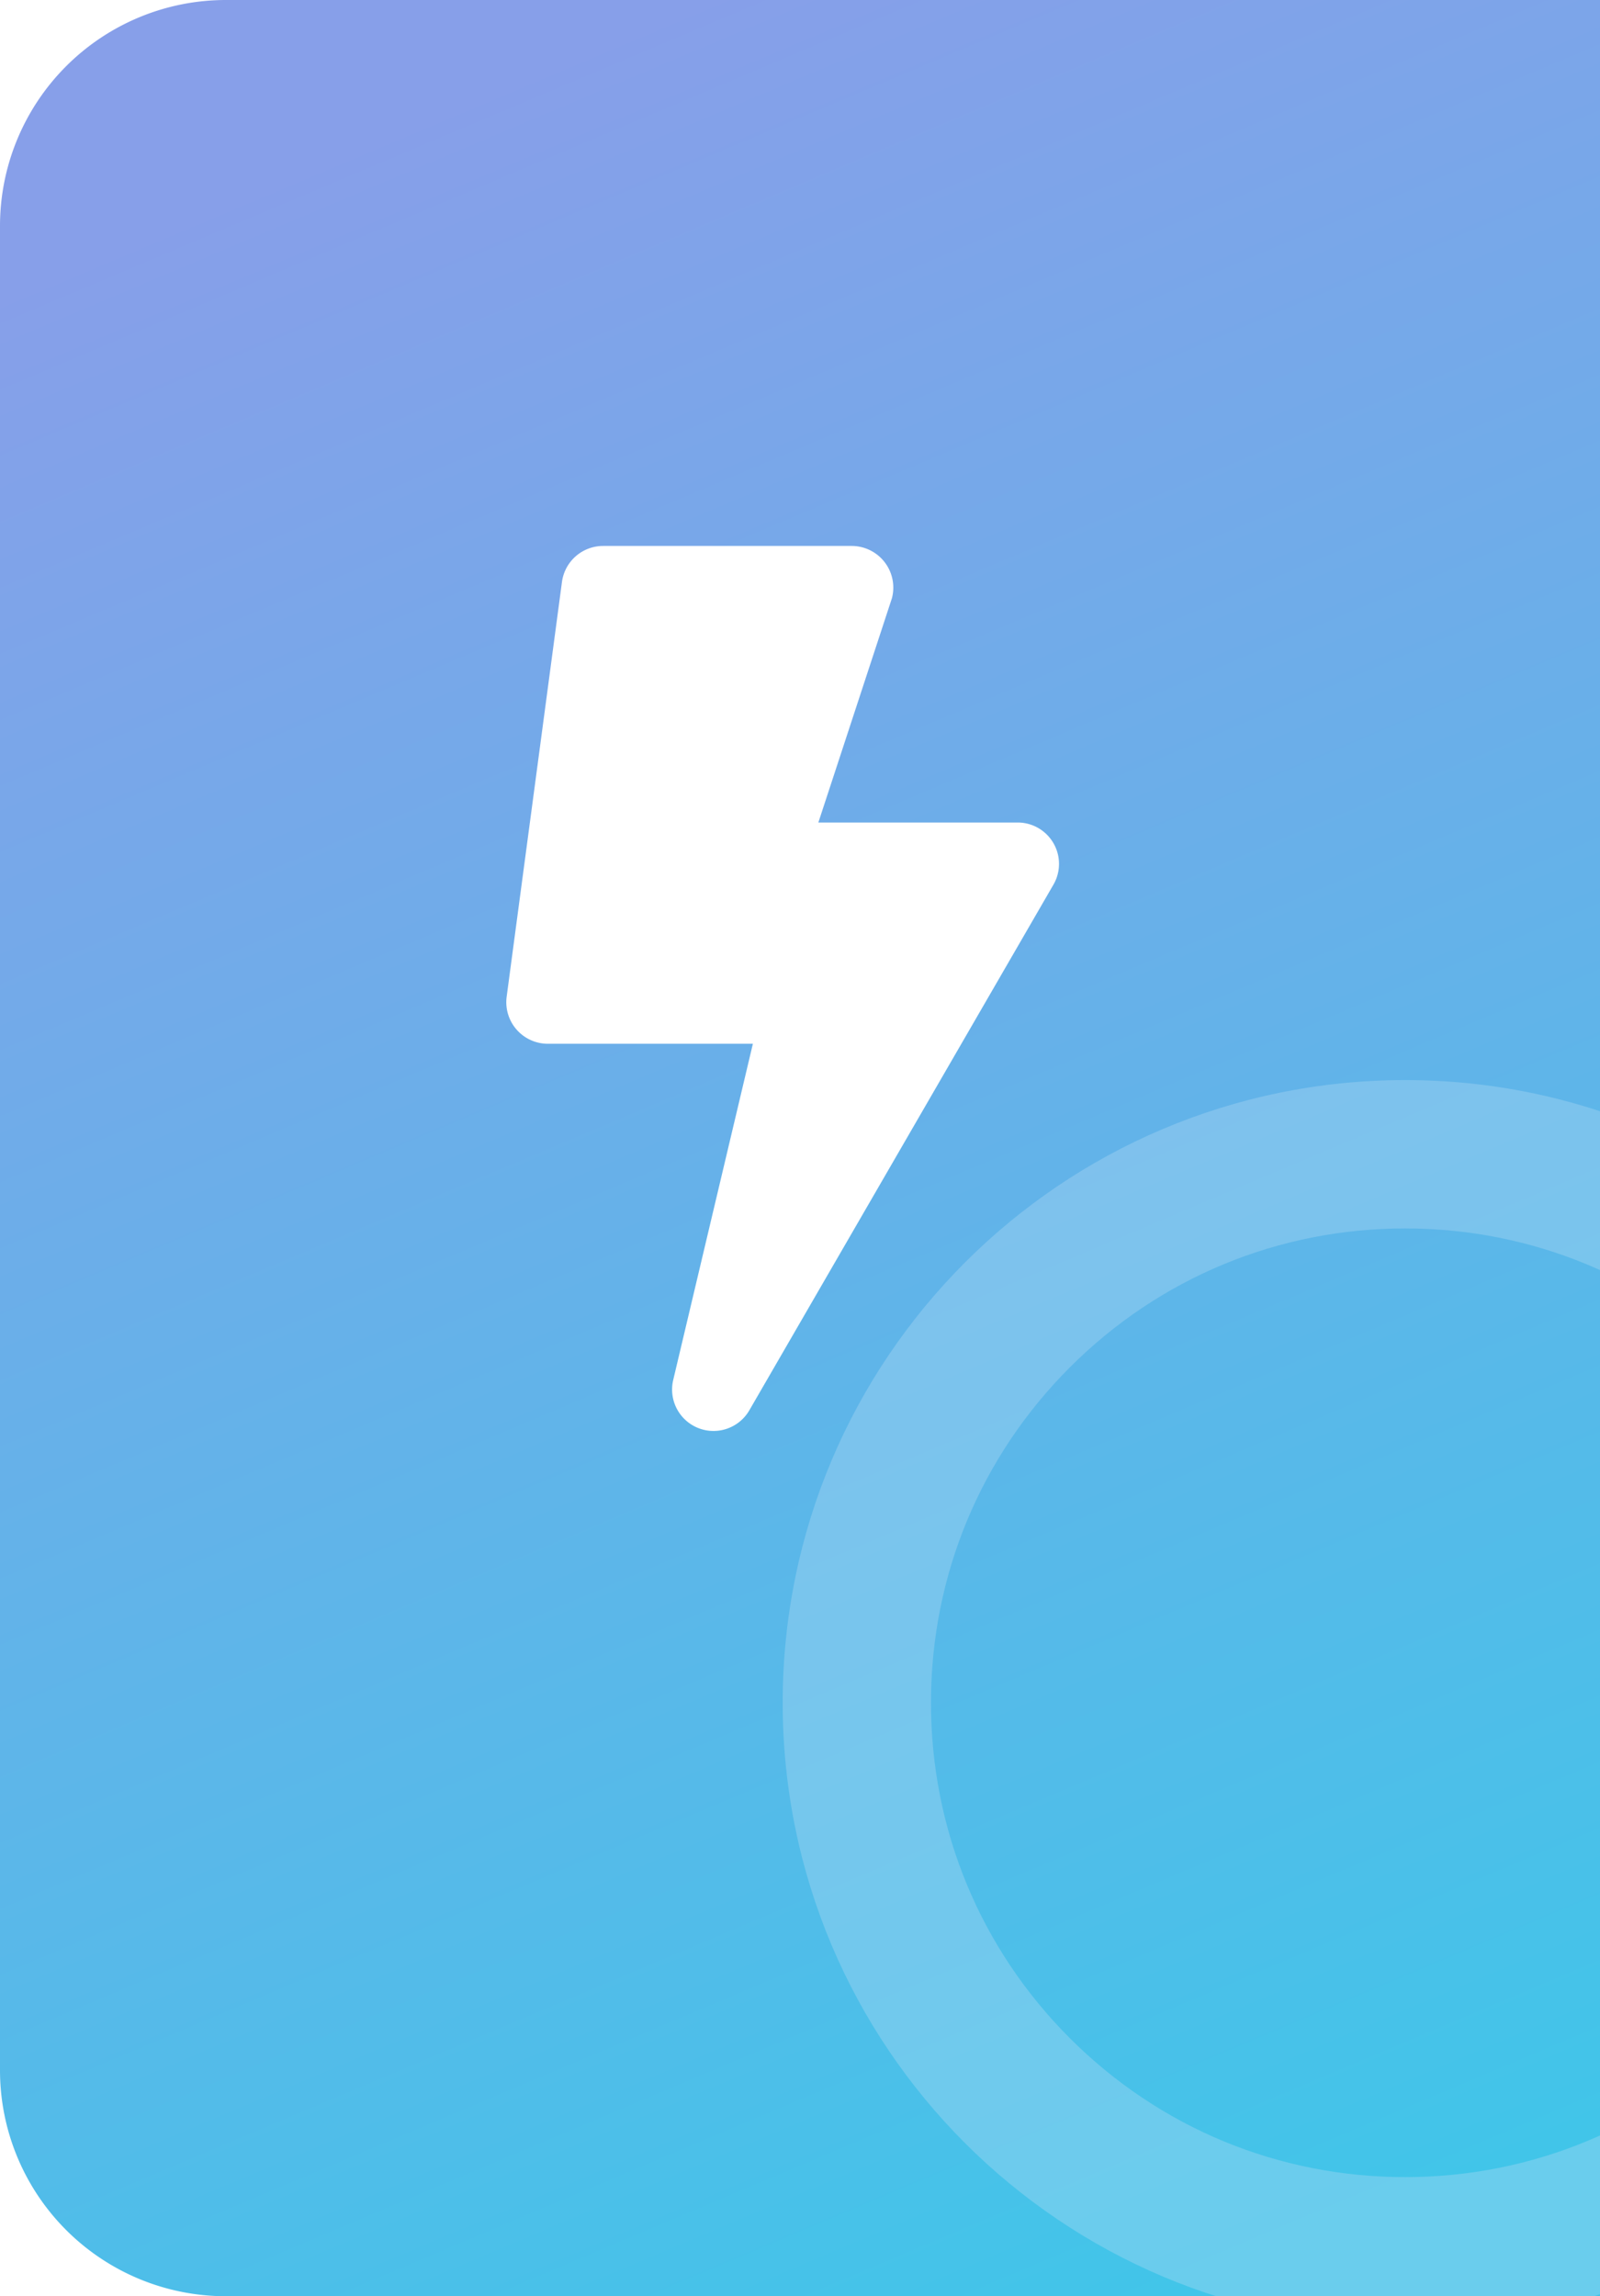<svg xmlns="http://www.w3.org/2000/svg" xmlns:xlink="http://www.w3.org/1999/xlink" width="43.16" height="61.915" viewBox="0 0 43.16 61.915">
  <defs>
    <linearGradient id="linear-gradient" x1="0.374" y1="0.024" x2="0.664" y2="1.016" gradientUnits="objectBoundingBox">
      <stop offset="0" stop-color="#879fe9"/>
      <stop offset="1" stop-color="#41c5e9"/>
    </linearGradient>
    <clipPath id="clip-path">
      <path id="矩形_335" data-name="矩形 335" d="M6.093,0H43.16a0,0,0,0,1,0,0V61.915a0,0,0,0,1,0,0H6.093A6.093,6.093,0,0,1,0,55.822V6.093A6.093,6.093,0,0,1,6.093,0Z" transform="translate(6940.887 2415.877)" fill="url(#linear-gradient)"/>
    </clipPath>
    <filter id="路径_171" x="7.66" y="8.721" width="26.914" height="35.863" filterUnits="userSpaceOnUse">
      <feOffset dy="3" input="SourceAlpha"/>
      <feGaussianBlur stdDeviation="2" result="blur"/>
      <feFlood flood-color="#2749ba"/>
      <feComposite operator="in" in2="blur"/>
      <feComposite in="SourceGraphic"/>
    </filter>
  </defs>
  <g id="组_333" data-name="组 333" transform="translate(-3679 1079.123)">
    <path id="矩形_156" data-name="矩形 156" d="M6.093,0H43.16a0,0,0,0,1,0,0V61.915a0,0,0,0,1,0,0H6.093A6.093,6.093,0,0,1,0,55.822V6.093A6.093,6.093,0,0,1,6.093,0Z" transform="translate(3679 -1079.123)" fill="url(#linear-gradient)"/>
    <g id="蒙版组_1" data-name="蒙版组 1" transform="translate(-3261.887 -3495)" clip-path="url(#clip-path)">
      <g id="路径_333" data-name="路径 333" transform="translate(6962 2445)" fill="none">
        <path d="M16.79,0A16.79,16.79,0,1,1,0,16.79,16.79,16.79,0,0,1,16.79,0Z" stroke="none"/>
        <path d="M 16.79 4 C 13.374 4 10.162 5.33 7.746 7.746 C 5.33 10.162 4 13.374 4 16.79 C 4 20.206 5.33 23.418 7.746 25.834 C 10.162 28.25 13.374 29.58 16.79 29.58 C 20.206 29.58 23.418 28.25 25.834 25.834 C 28.25 23.418 29.58 20.206 29.58 16.79 C 29.58 13.374 28.25 10.162 25.834 7.746 C 23.418 5.33 20.206 4 16.79 4 M 16.79 0 C 26.063 0 33.58 7.517 33.58 16.79 C 33.58 26.063 26.063 33.58 16.79 33.58 C 7.517 33.58 0 26.063 0 16.79 C 0 7.517 7.517 0 16.79 0 Z" stroke="none" fill="rgba(179,219,246,0.36)"/>
      </g>
    </g>
    <g transform="matrix(1, 0, 0, 1, 3679, -1079.12)" filter="url(#路径_171)">
      <path id="路径_171-2" data-name="路径 171" d="M1381.343,2957.055h-5.378l1.985-6.049a1.123,1.123,0,0,0-1.081-1.408h-6.711a1.12,1.12,0,0,0-1.109.97l-1.492,11.185a1.121,1.121,0,0,0,1.109,1.268h5.533l-2.149,9.065a1.117,1.117,0,0,0,2.055.815l8.2-14.168A1.116,1.116,0,0,0,1381.343,2957.055Z" transform="translate(-1353.89 -2937.88)" fill="#fff"/>
    </g>
  </g>
</svg>
